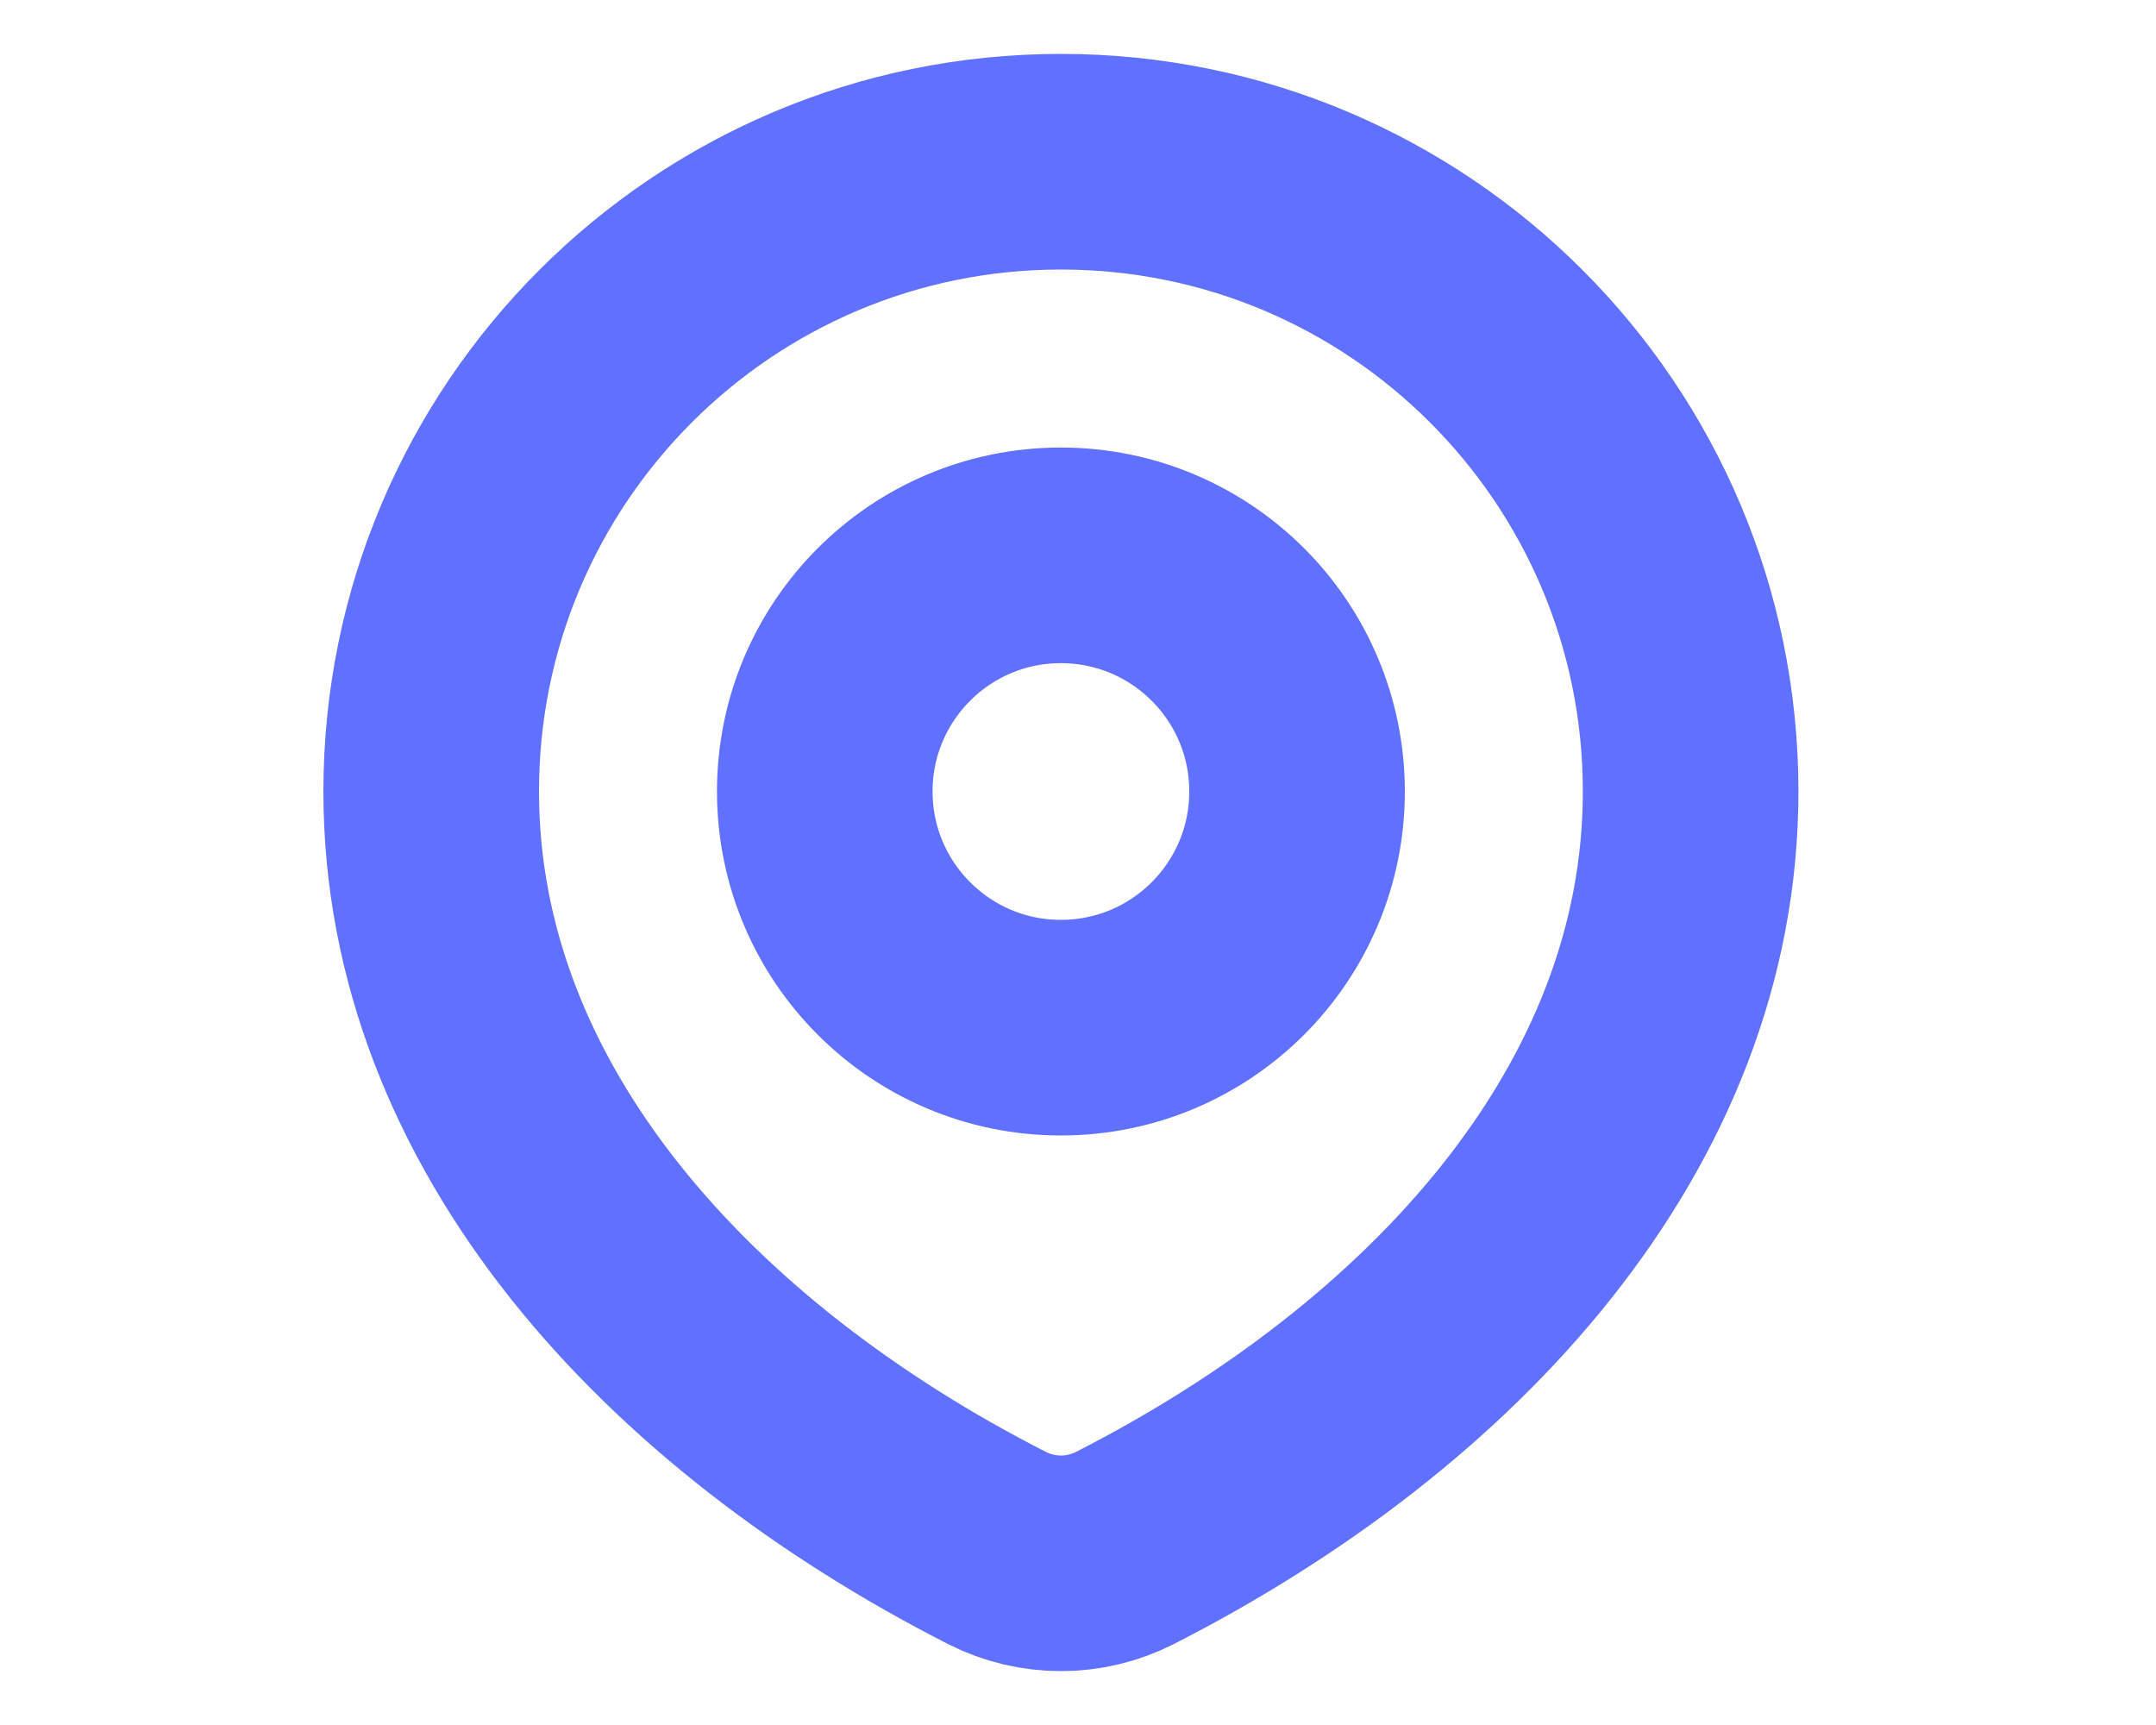 <svg
	width="20"
	height="16"
	viewBox="0 0 20 16"
	fill="none"
	xmlns="http://www.w3.org/2000/svg"
>
<path
  d="M10.437 14.357C13.383 12.854 15.683 10.367 15.683 7.341C15.683 4.115 13.068 1.5 9.841 1.5C6.615 1.5 4 4.115 4 7.341C4 10.367 6.299 12.854 9.246 14.357C9.62 14.548 10.063 14.548 10.437 14.357Z"
  stroke="#6171FF"
  stroke-width="2"
  stroke-linecap="round"
  stroke-linejoin="round"
></path>
<path
  d="M12.032 7.341C12.032 8.551 11.051 9.532 9.841 9.532C8.632 9.532 7.651 8.551 7.651 7.341C7.651 6.131 8.632 5.151 9.841 5.151C11.051 5.151 12.032 6.131 12.032 7.341Z"
  stroke="#6171FF"
  stroke-width="2"
  stroke-linecap="round"
  stroke-linejoin="round"
></path>
</svg>